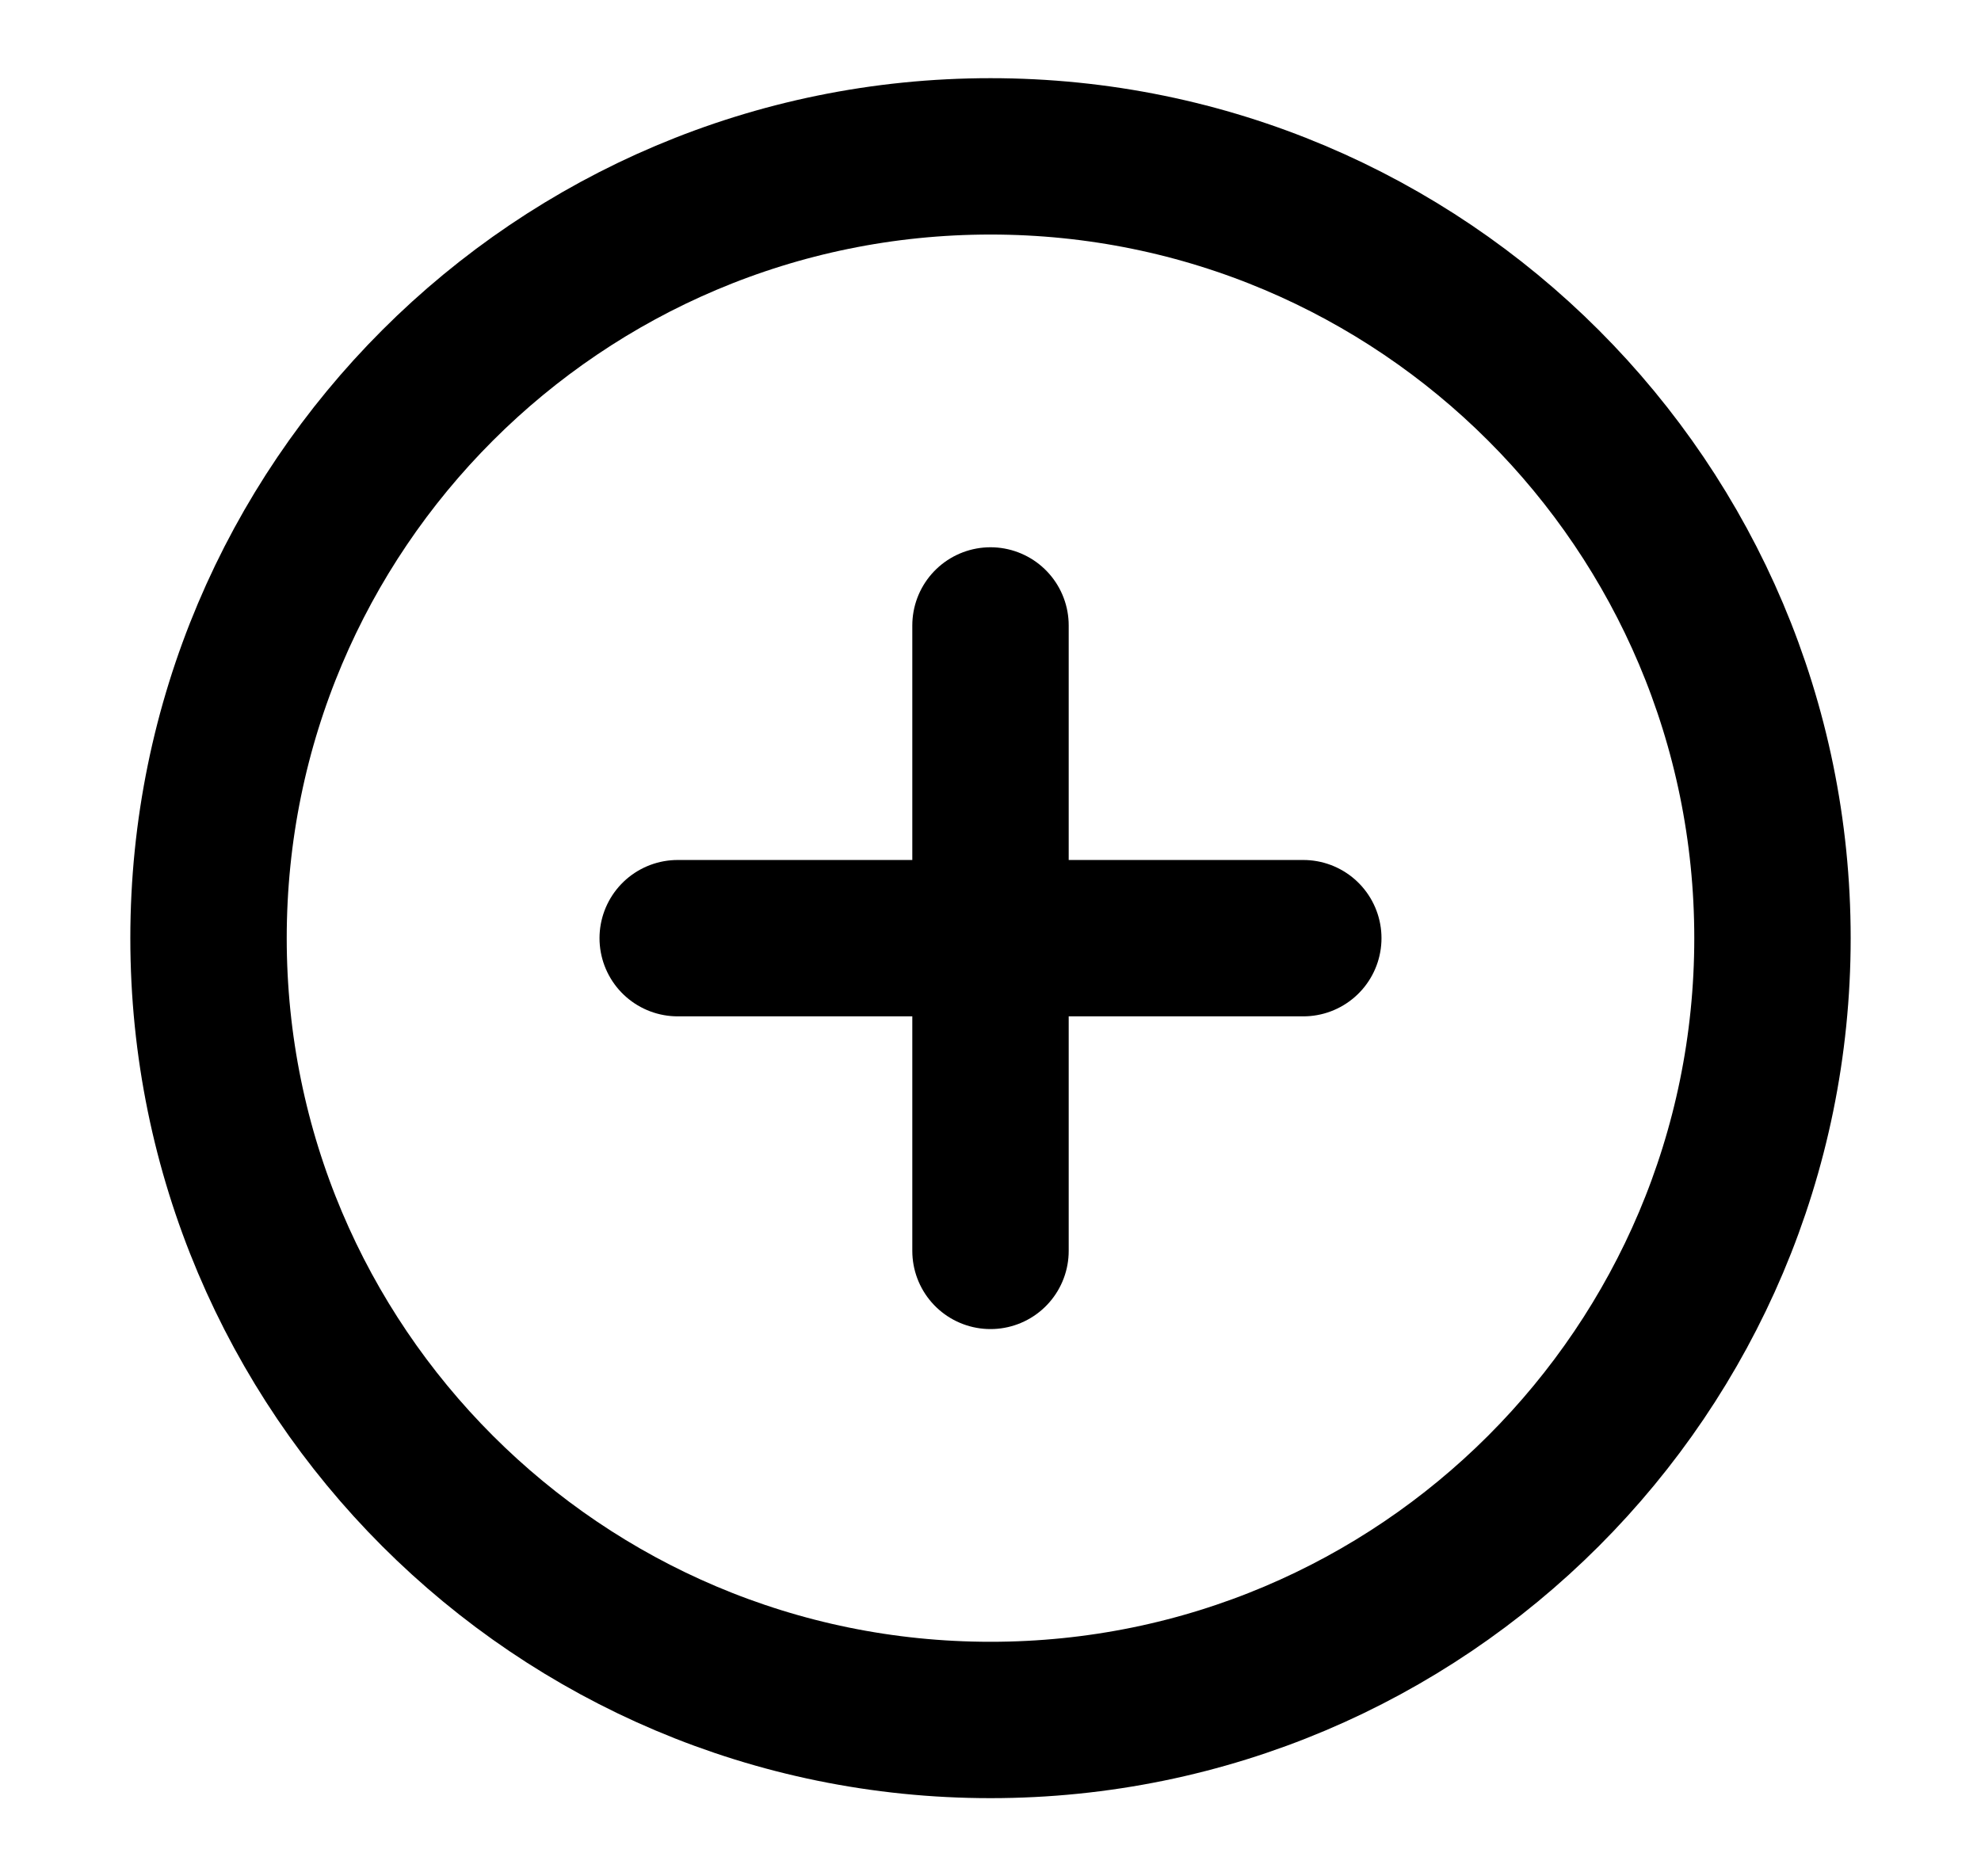 <svg width="19" height="18" viewBox="0 0 19 18" fill="none" xmlns="http://www.w3.org/2000/svg">
<path d="M9.5 16.5C13.642 16.5 17 13.142 17 9C17 4.858 13.642 1.5 9.5 1.5C5.358 1.5 2 4.858 2 9C2 13.142 5.358 16.5 9.5 16.5Z" stroke="black" stroke-width="1.5" stroke-linecap="round" stroke-linejoin="round"/>
<path d="M6.5 9H12.5" stroke="black" stroke-width="1.5" stroke-linecap="round" stroke-linejoin="round"/>
<path d="M9.5 6V12" stroke="black" stroke-width="1.5" stroke-linecap="round" stroke-linejoin="round"/>
</svg>
